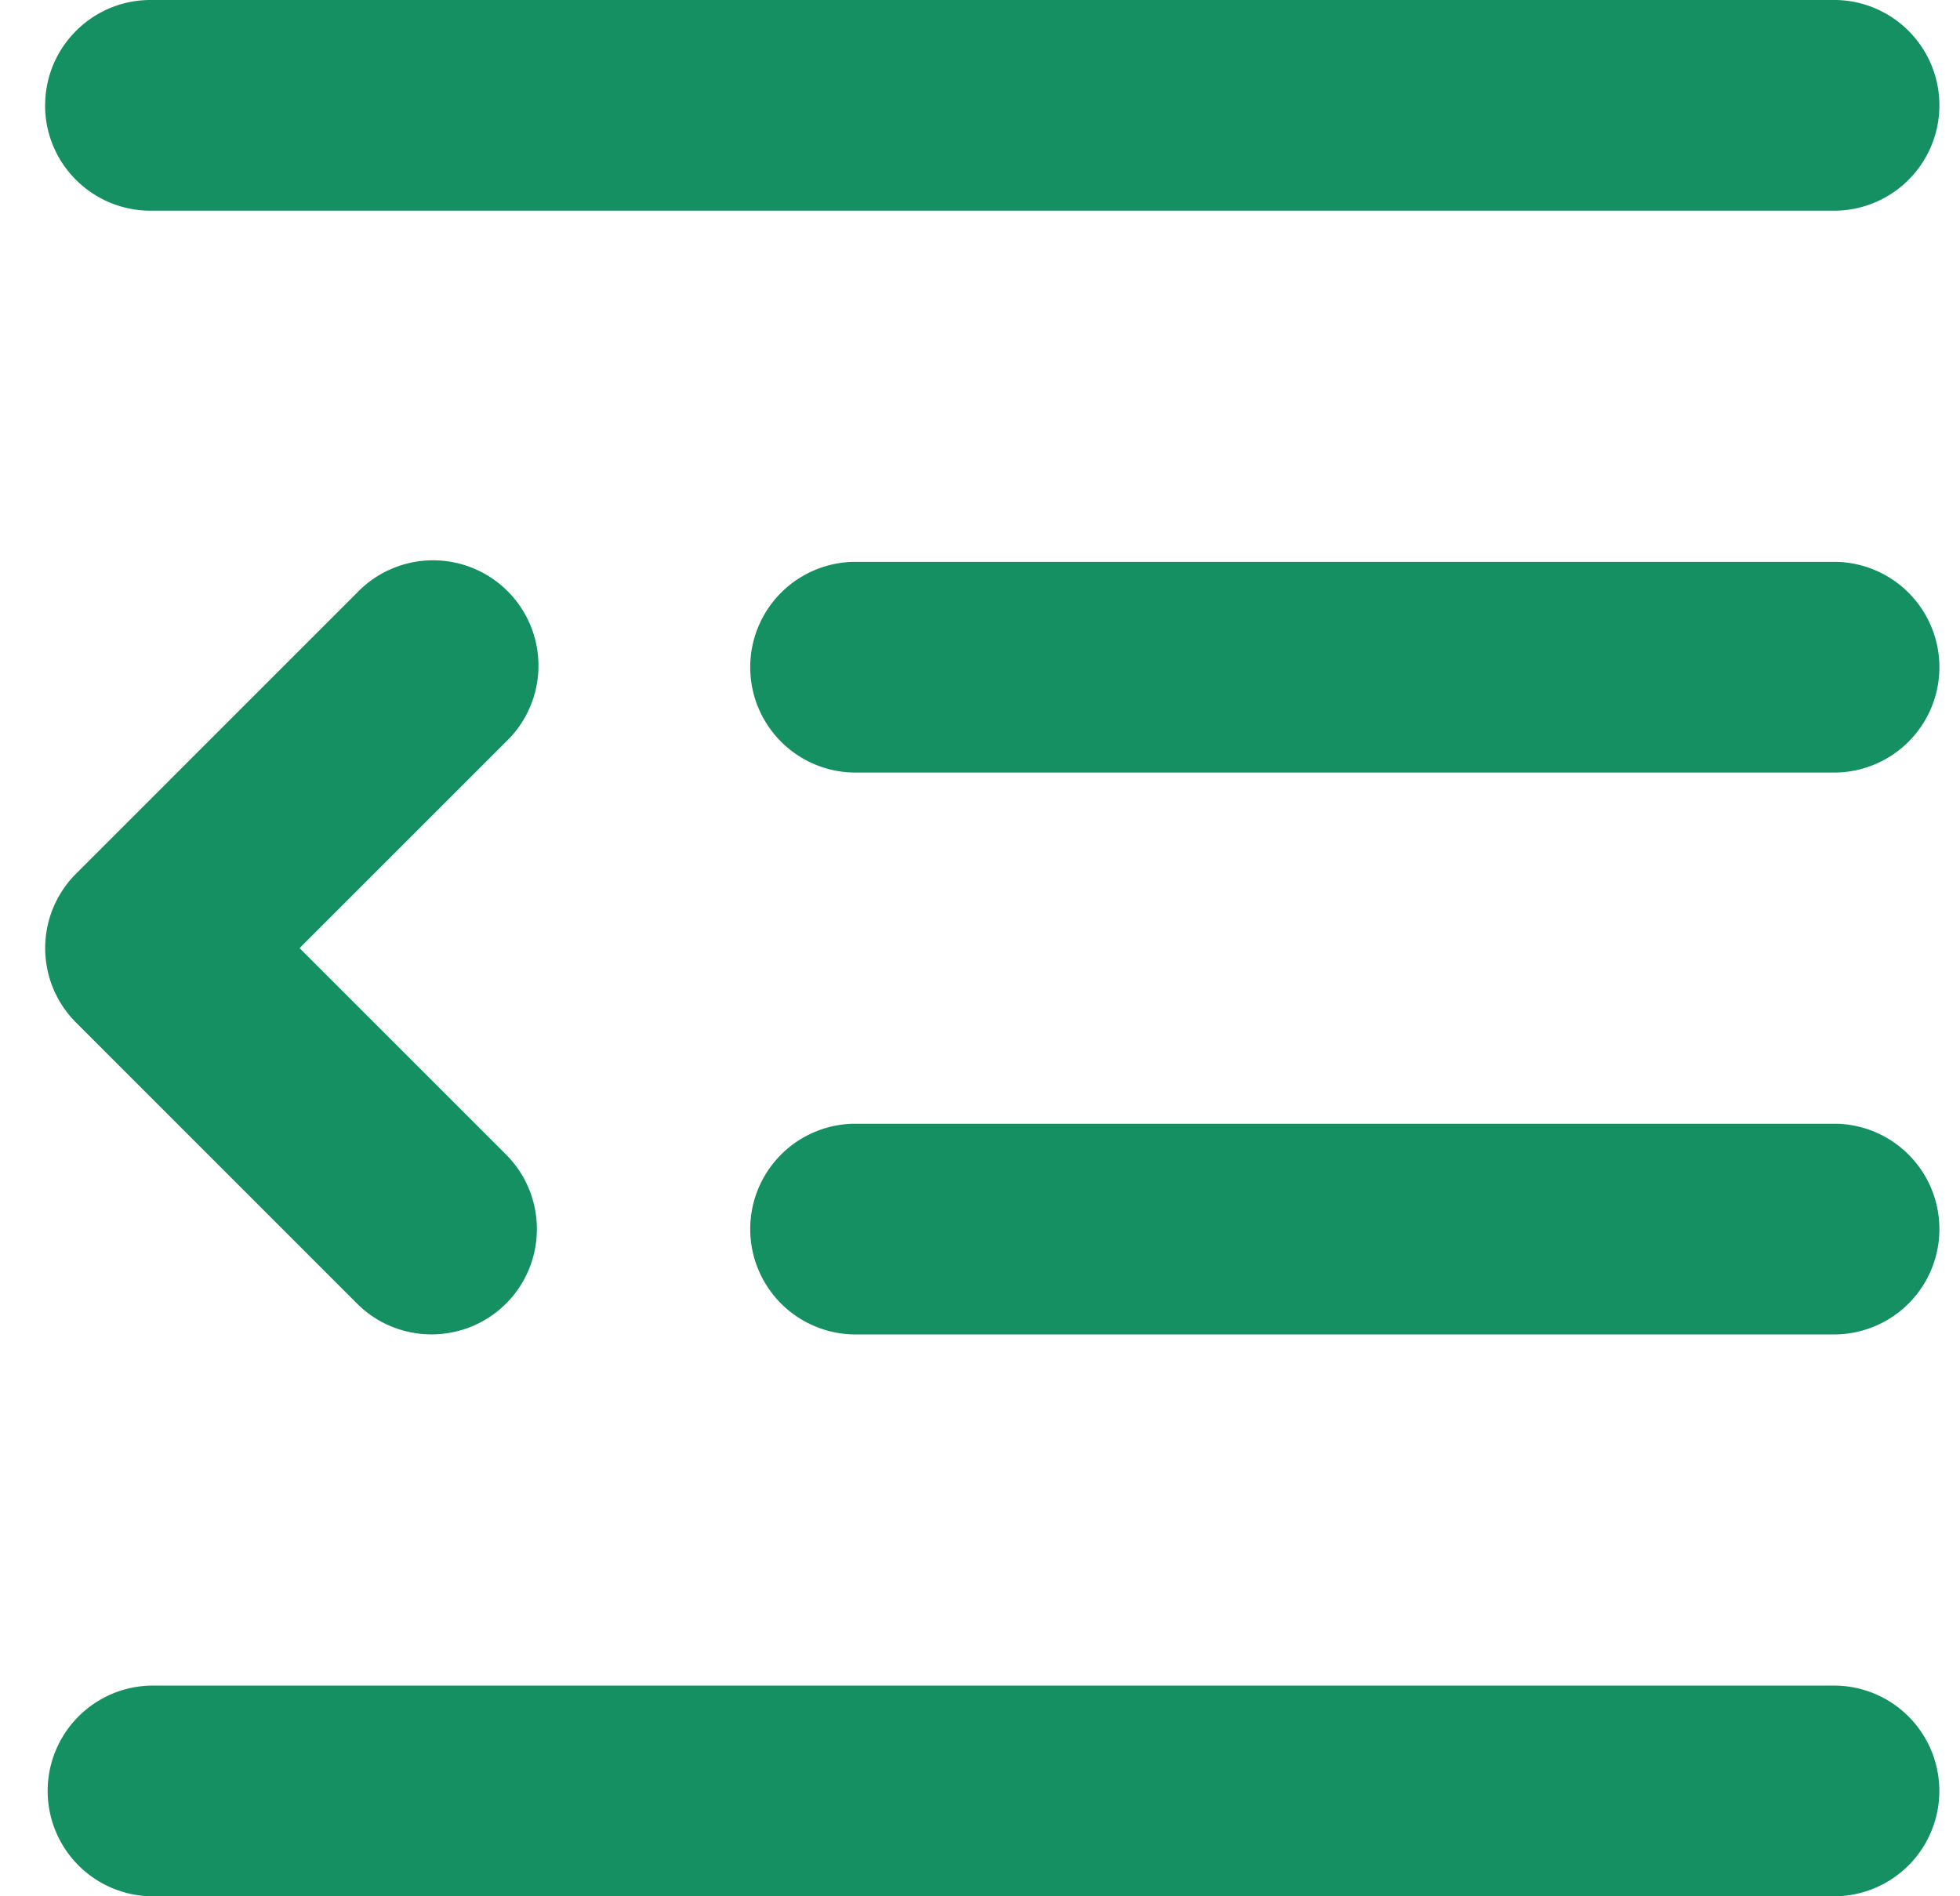 <svg viewBox="0 0 31 30"><path fill="#149063" fill-rule="evenodd" d="M.714 1.667C.714.747 1.461 0 2.381 0h26.667a1.667 1.667 0 0 1 0 3.333H2.38c-.92 0-1.667-.746-1.667-1.666Zm7.29 18.956c.65-.651.65-1.706 0-2.357L4.738 15l3.266-3.266a1.667 1.667 0 1 0-2.357-2.357l-4.444 4.445a1.665 1.665 0 0 0 0 2.356l4.444 4.445c.65.65 1.706.65 2.357 0Zm5.488-11.734a1.667 1.667 0 0 0 0 3.333h15.556a1.667 1.667 0 0 0 0-3.333H13.492Zm0 8.889h15.556a1.667 1.667 0 0 1 0 3.333H13.492a1.667 1.667 0 0 1 0-3.333Zm15.556 8.889H2.38a1.667 1.667 0 0 0 0 3.333h26.667a1.667 1.667 0 0 0 0-3.333Z" clip-rule="evenodd"/></svg>